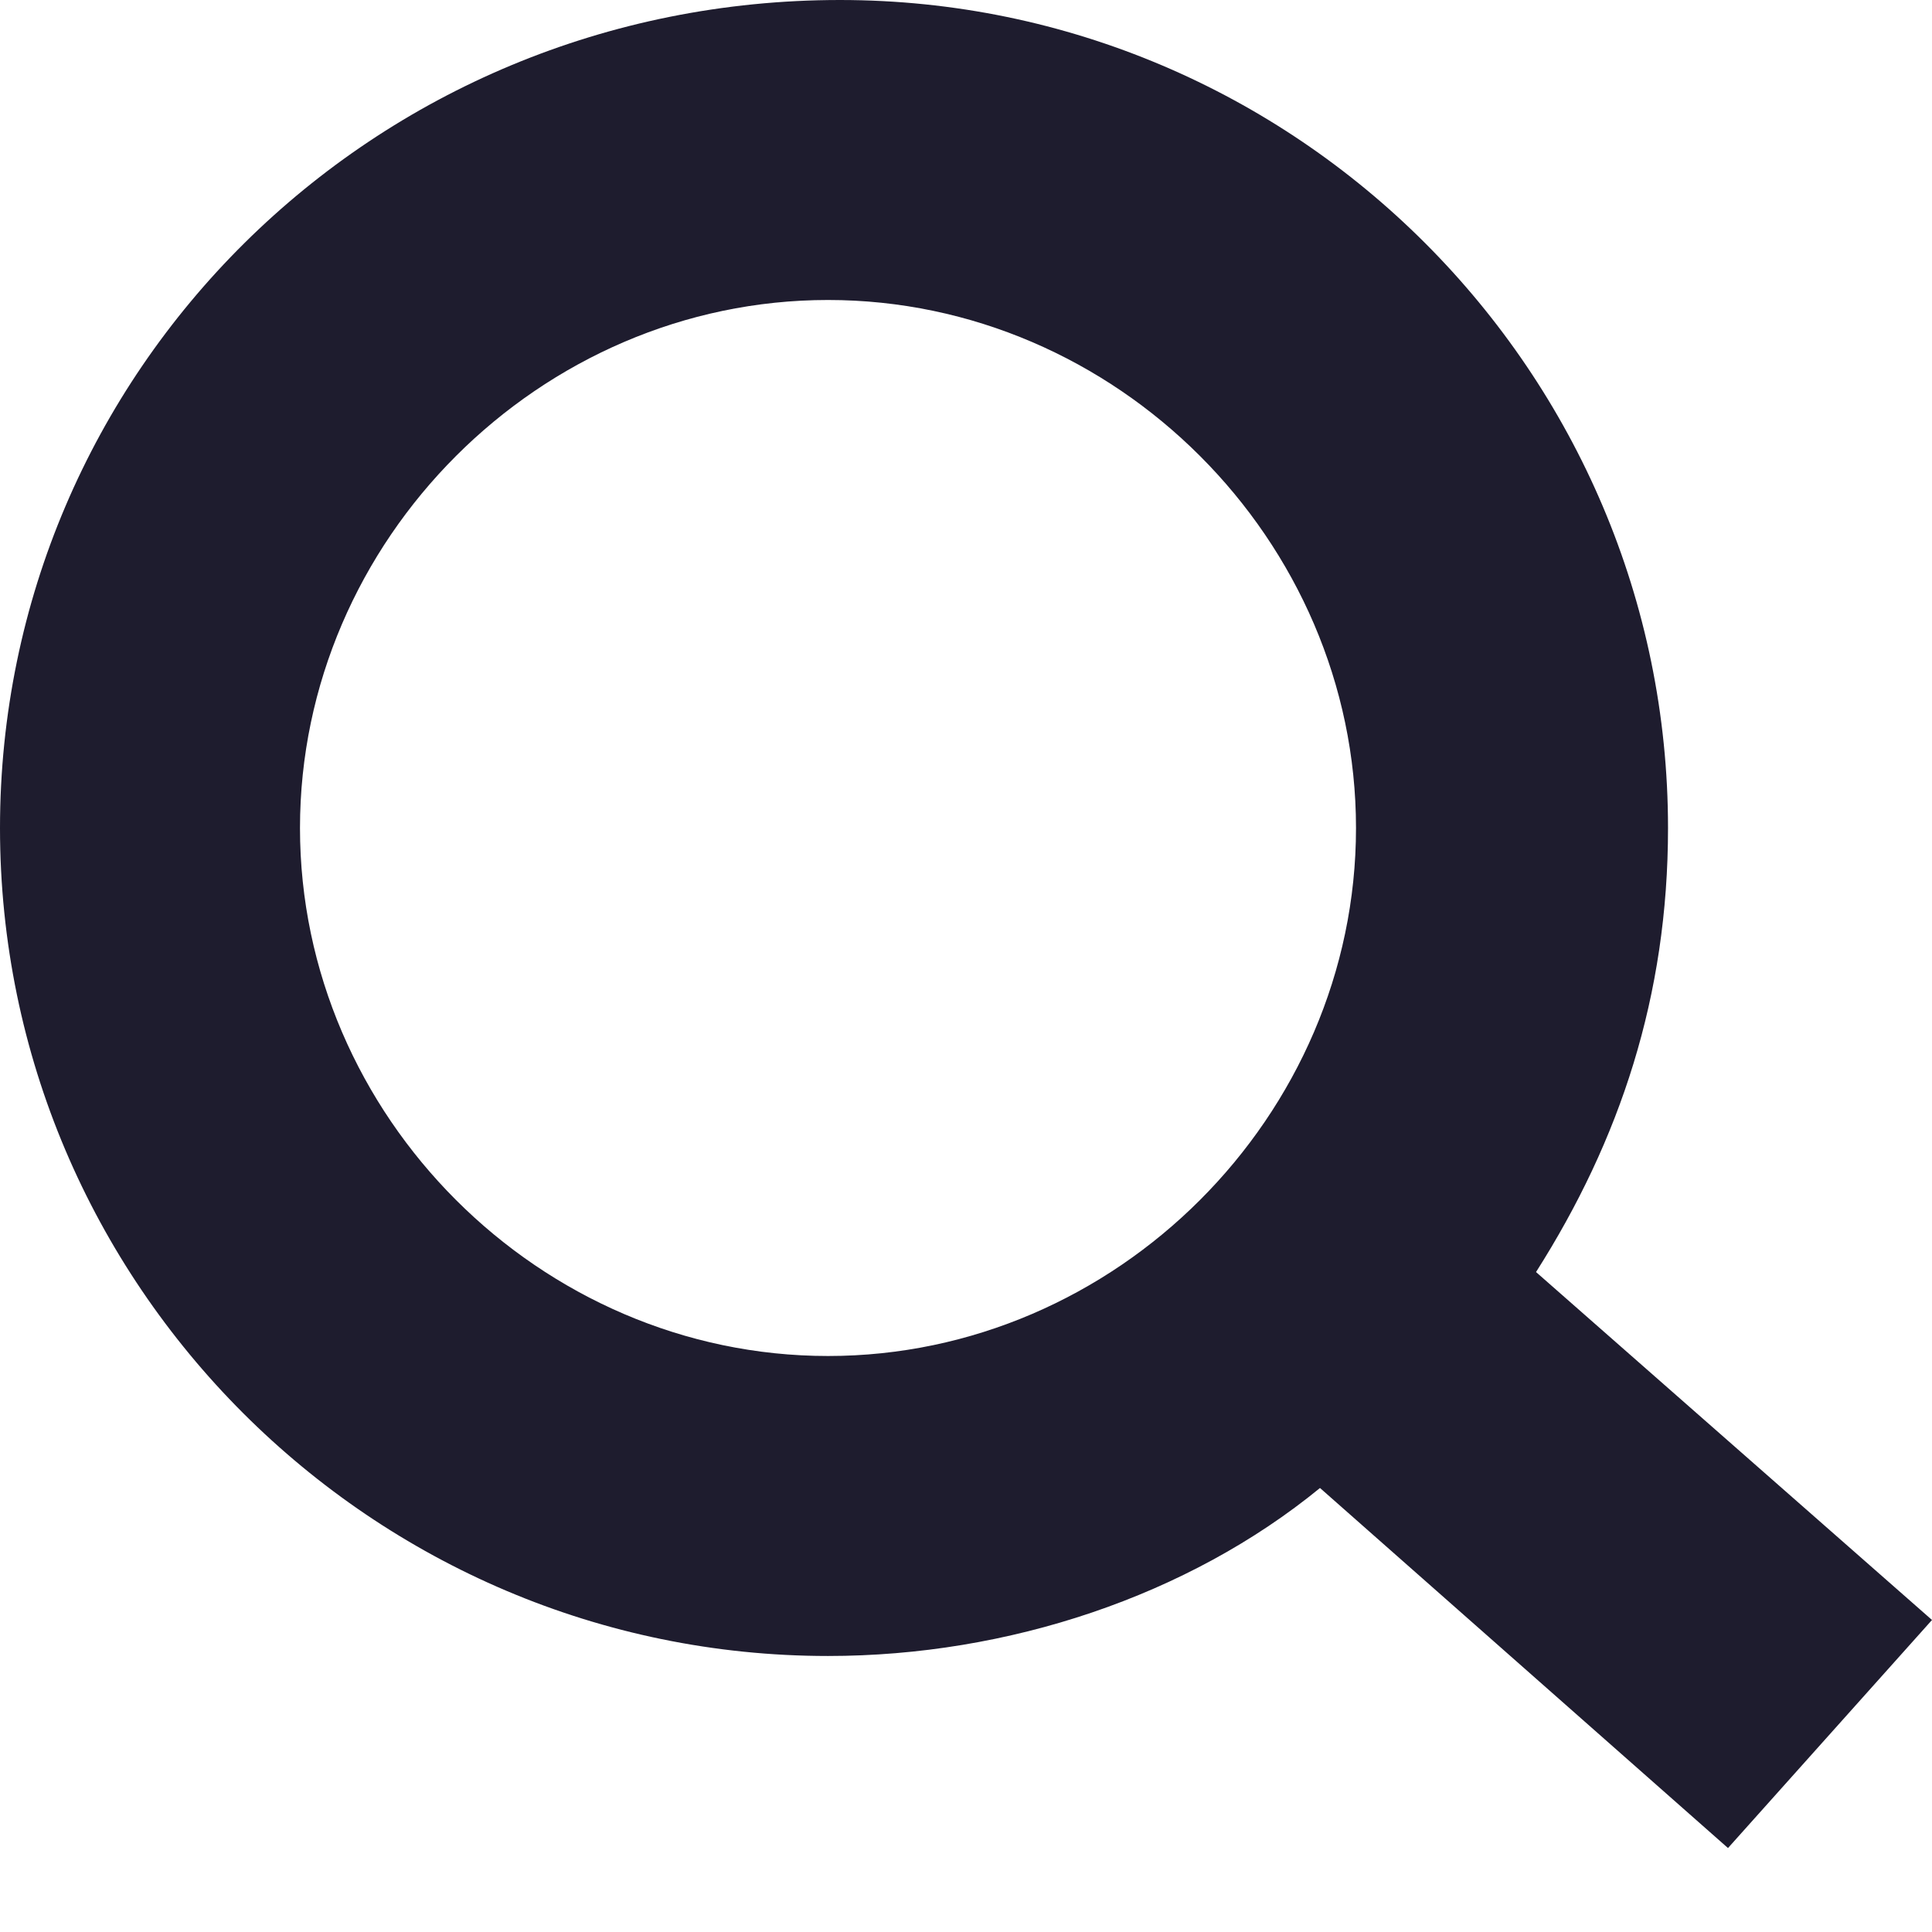 <svg width="22" height="22" viewBox="0 0 22 22" fill="none" xmlns="http://www.w3.org/2000/svg">
<g clip-path="url(#clip0)">
<path d="M22 18.447L17.491 14.485C18.447 12.981 18.994 11.342 18.994 9.429C18.994 4.236 14.758 0 9.565 0C4.236 0 0 4.236 0 9.429C0 14.621 4.236 18.857 9.429 18.857C11.478 18.857 13.528 18.174 15.031 16.944L19.677 21.044L22 18.447ZM3.416 9.429C3.416 6.149 6.149 3.416 9.429 3.416C12.708 3.416 15.441 6.149 15.441 9.429C15.441 12.708 12.708 15.441 9.429 15.441C6.149 15.441 3.416 12.708 3.416 9.429Z" fill="#1E1C2E"/>
</g>
<defs>
<clipPath id="clip0">
<rect width="22" height="21.044" fill="white"/>
</clipPath>
</defs>
</svg>
